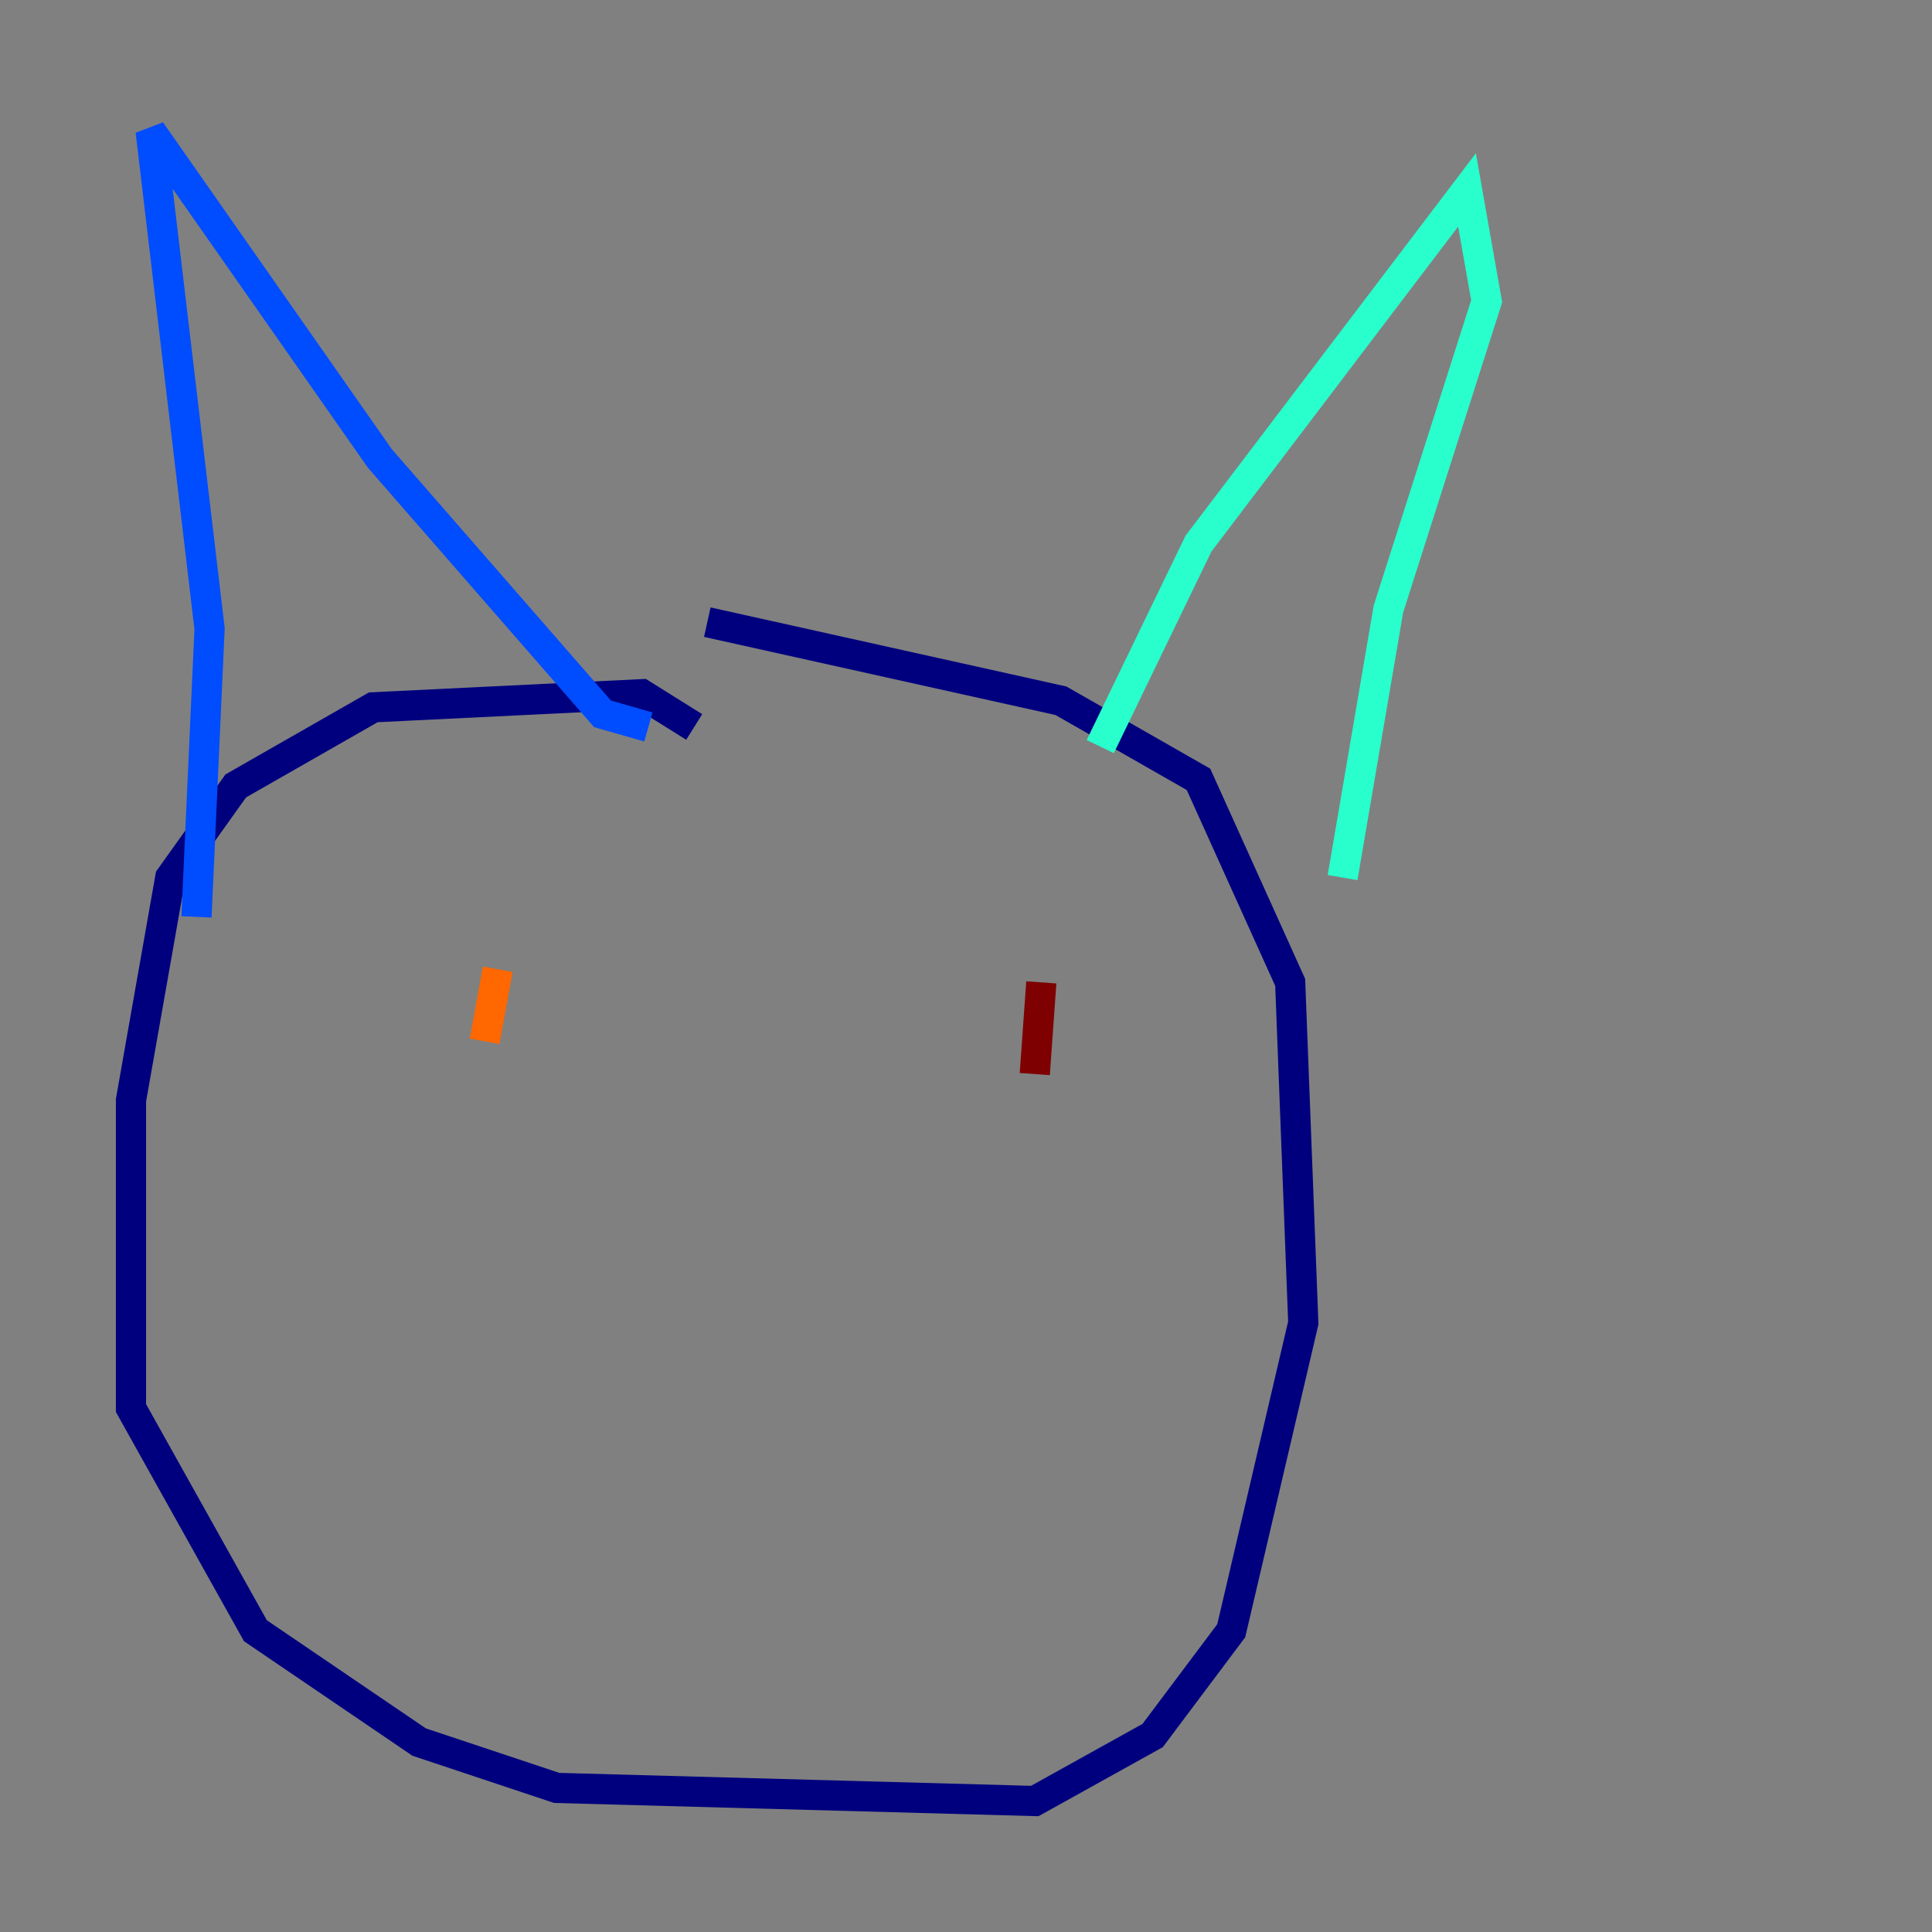 <?xml version="1.0" encoding="utf-8" ?>
<svg baseProfile="tiny" height="128" version="1.2" viewBox="0,0,128,128" width="128" xmlns="http://www.w3.org/2000/svg" xmlns:ev="http://www.w3.org/2001/xml-events" xmlns:xlink="http://www.w3.org/1999/xlink"><rect x="0" y="0" width="128" height="128" fill="#808080" stroke="none"/><defs /><polyline fill="none" points="45.993,48.163 42.522,45.993 24.732,46.861 15.62,52.068 11.281,58.142 8.678,72.895 8.678,93.288 16.922,108.041 27.77,115.417 36.881,118.454 68.556,119.322 76.366,114.983 81.573,108.041 86.346,87.647 85.478,65.085 79.403,51.634 70.291,46.427 46.861,41.22" stroke="#00007f" stroke-width="2" /><polyline fill="none" points="13.017,60.746 13.885,41.654 9.98,8.678 25.166,30.373 39.919,47.295 42.956,48.163" stroke="#004cff" stroke-width="2" /><polyline fill="none" points="72.895,49.464 79.403,36.014 97.193,12.583 98.495,19.959 91.986,40.352 88.949,58.142" stroke="#29ffcd" stroke-width="2" /><polyline fill="none" points="34.278,62.047 34.278,62.047" stroke="#cdff29" stroke-width="2" /><polyline fill="none" points="32.976,64.217 32.108,68.99" stroke="#ff6700" stroke-width="2" /><polyline fill="none" points="68.99,65.085 68.556,71.159" stroke="#7f0000" stroke-width="2" /></svg>